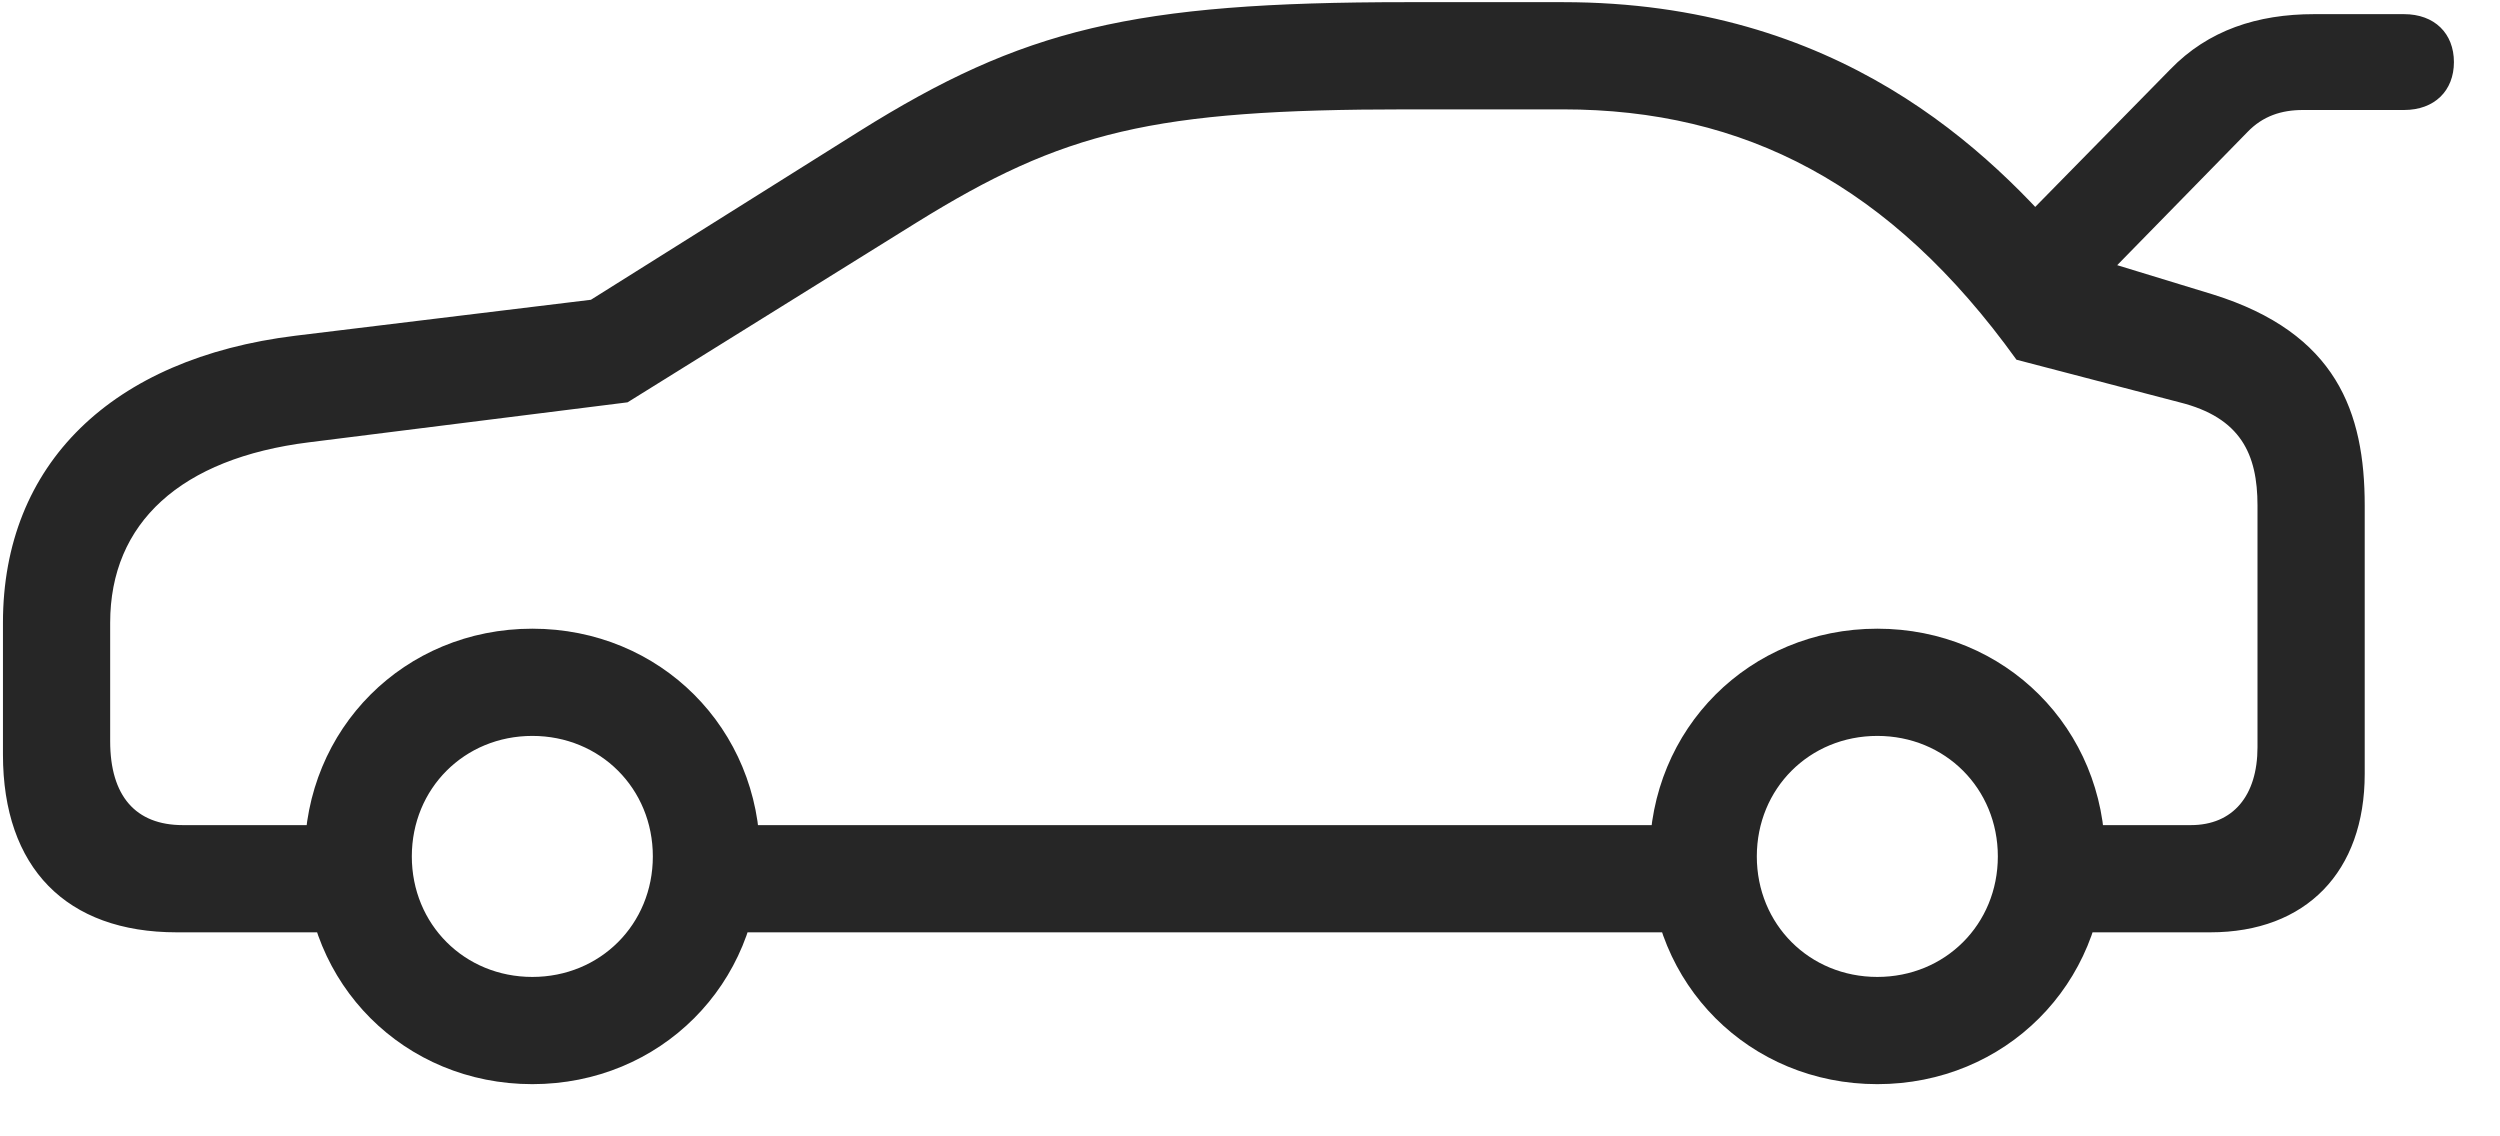 <svg width="44" height="20" viewBox="0 0 44 20" fill="none" xmlns="http://www.w3.org/2000/svg">
<g clip-path="url(#clip0_2207_16569)">
<path d="M34.974 4.503L36.346 5.604L39.556 2.323C39.826 2.042 40.154 1.936 40.529 1.936H42.31C42.849 1.936 43.189 1.596 43.189 1.093C43.189 0.589 42.849 0.249 42.31 0.249H40.728C39.732 0.249 38.865 0.53 38.197 1.221L34.974 4.503ZM3.111 16.409H6.697V14.522H3.217C2.385 14.522 1.939 14.007 1.939 13.046V10.96C1.939 9.202 3.181 8.065 5.443 7.784L11.045 7.081L16.131 3.917C18.721 2.311 20.279 1.925 24.756 1.925H27.509C30.697 1.925 33.275 3.249 35.49 6.331L38.361 7.081C39.439 7.35 39.732 7.995 39.732 8.897V13.151C39.732 14.007 39.299 14.522 38.56 14.522H35.654V16.409H38.9C40.588 16.409 41.619 15.342 41.619 13.62V8.897C41.619 7.257 41.127 5.862 38.947 5.182L36.533 4.444C35.01 2.628 32.349 0.038 27.509 0.038H24.756C19.927 0.038 18.006 0.507 15.123 2.311L10.4 5.276L5.197 5.909C1.963 6.307 0.052 8.171 0.052 10.96V13.28C0.052 15.272 1.166 16.409 3.111 16.409ZM12.181 16.409H30.263V14.522H12.181V16.409ZM9.369 19.081C11.619 19.081 13.377 17.323 13.377 15.073C13.377 12.823 11.619 11.065 9.369 11.065C7.119 11.065 5.361 12.823 5.361 15.073C5.361 17.323 7.119 19.081 9.369 19.081ZM9.369 17.194C8.174 17.194 7.248 16.268 7.248 15.073C7.248 13.878 8.174 12.952 9.369 12.952C10.564 12.952 11.49 13.878 11.49 15.073C11.49 16.268 10.564 17.194 9.369 17.194ZM33.041 19.081C35.291 19.081 37.049 17.323 37.049 15.073C37.049 12.823 35.291 11.065 33.041 11.065C30.791 11.065 29.033 12.823 29.033 15.073C29.033 17.323 30.791 19.081 33.041 19.081ZM33.041 17.194C31.846 17.194 30.92 16.268 30.92 15.073C30.92 13.878 31.846 12.952 33.041 12.952C34.236 12.952 35.162 13.878 35.162 15.073C35.162 16.268 34.236 17.194 33.041 17.194Z" fill="black" fill-opacity="0.85"/>
</g>
<defs>
<clipPath id="clip0_2207_16569">
<rect width="43.137" height="19.066" fill="white" transform="translate(0.052 0.038)"/>
</clipPath>
</defs>
</svg>
